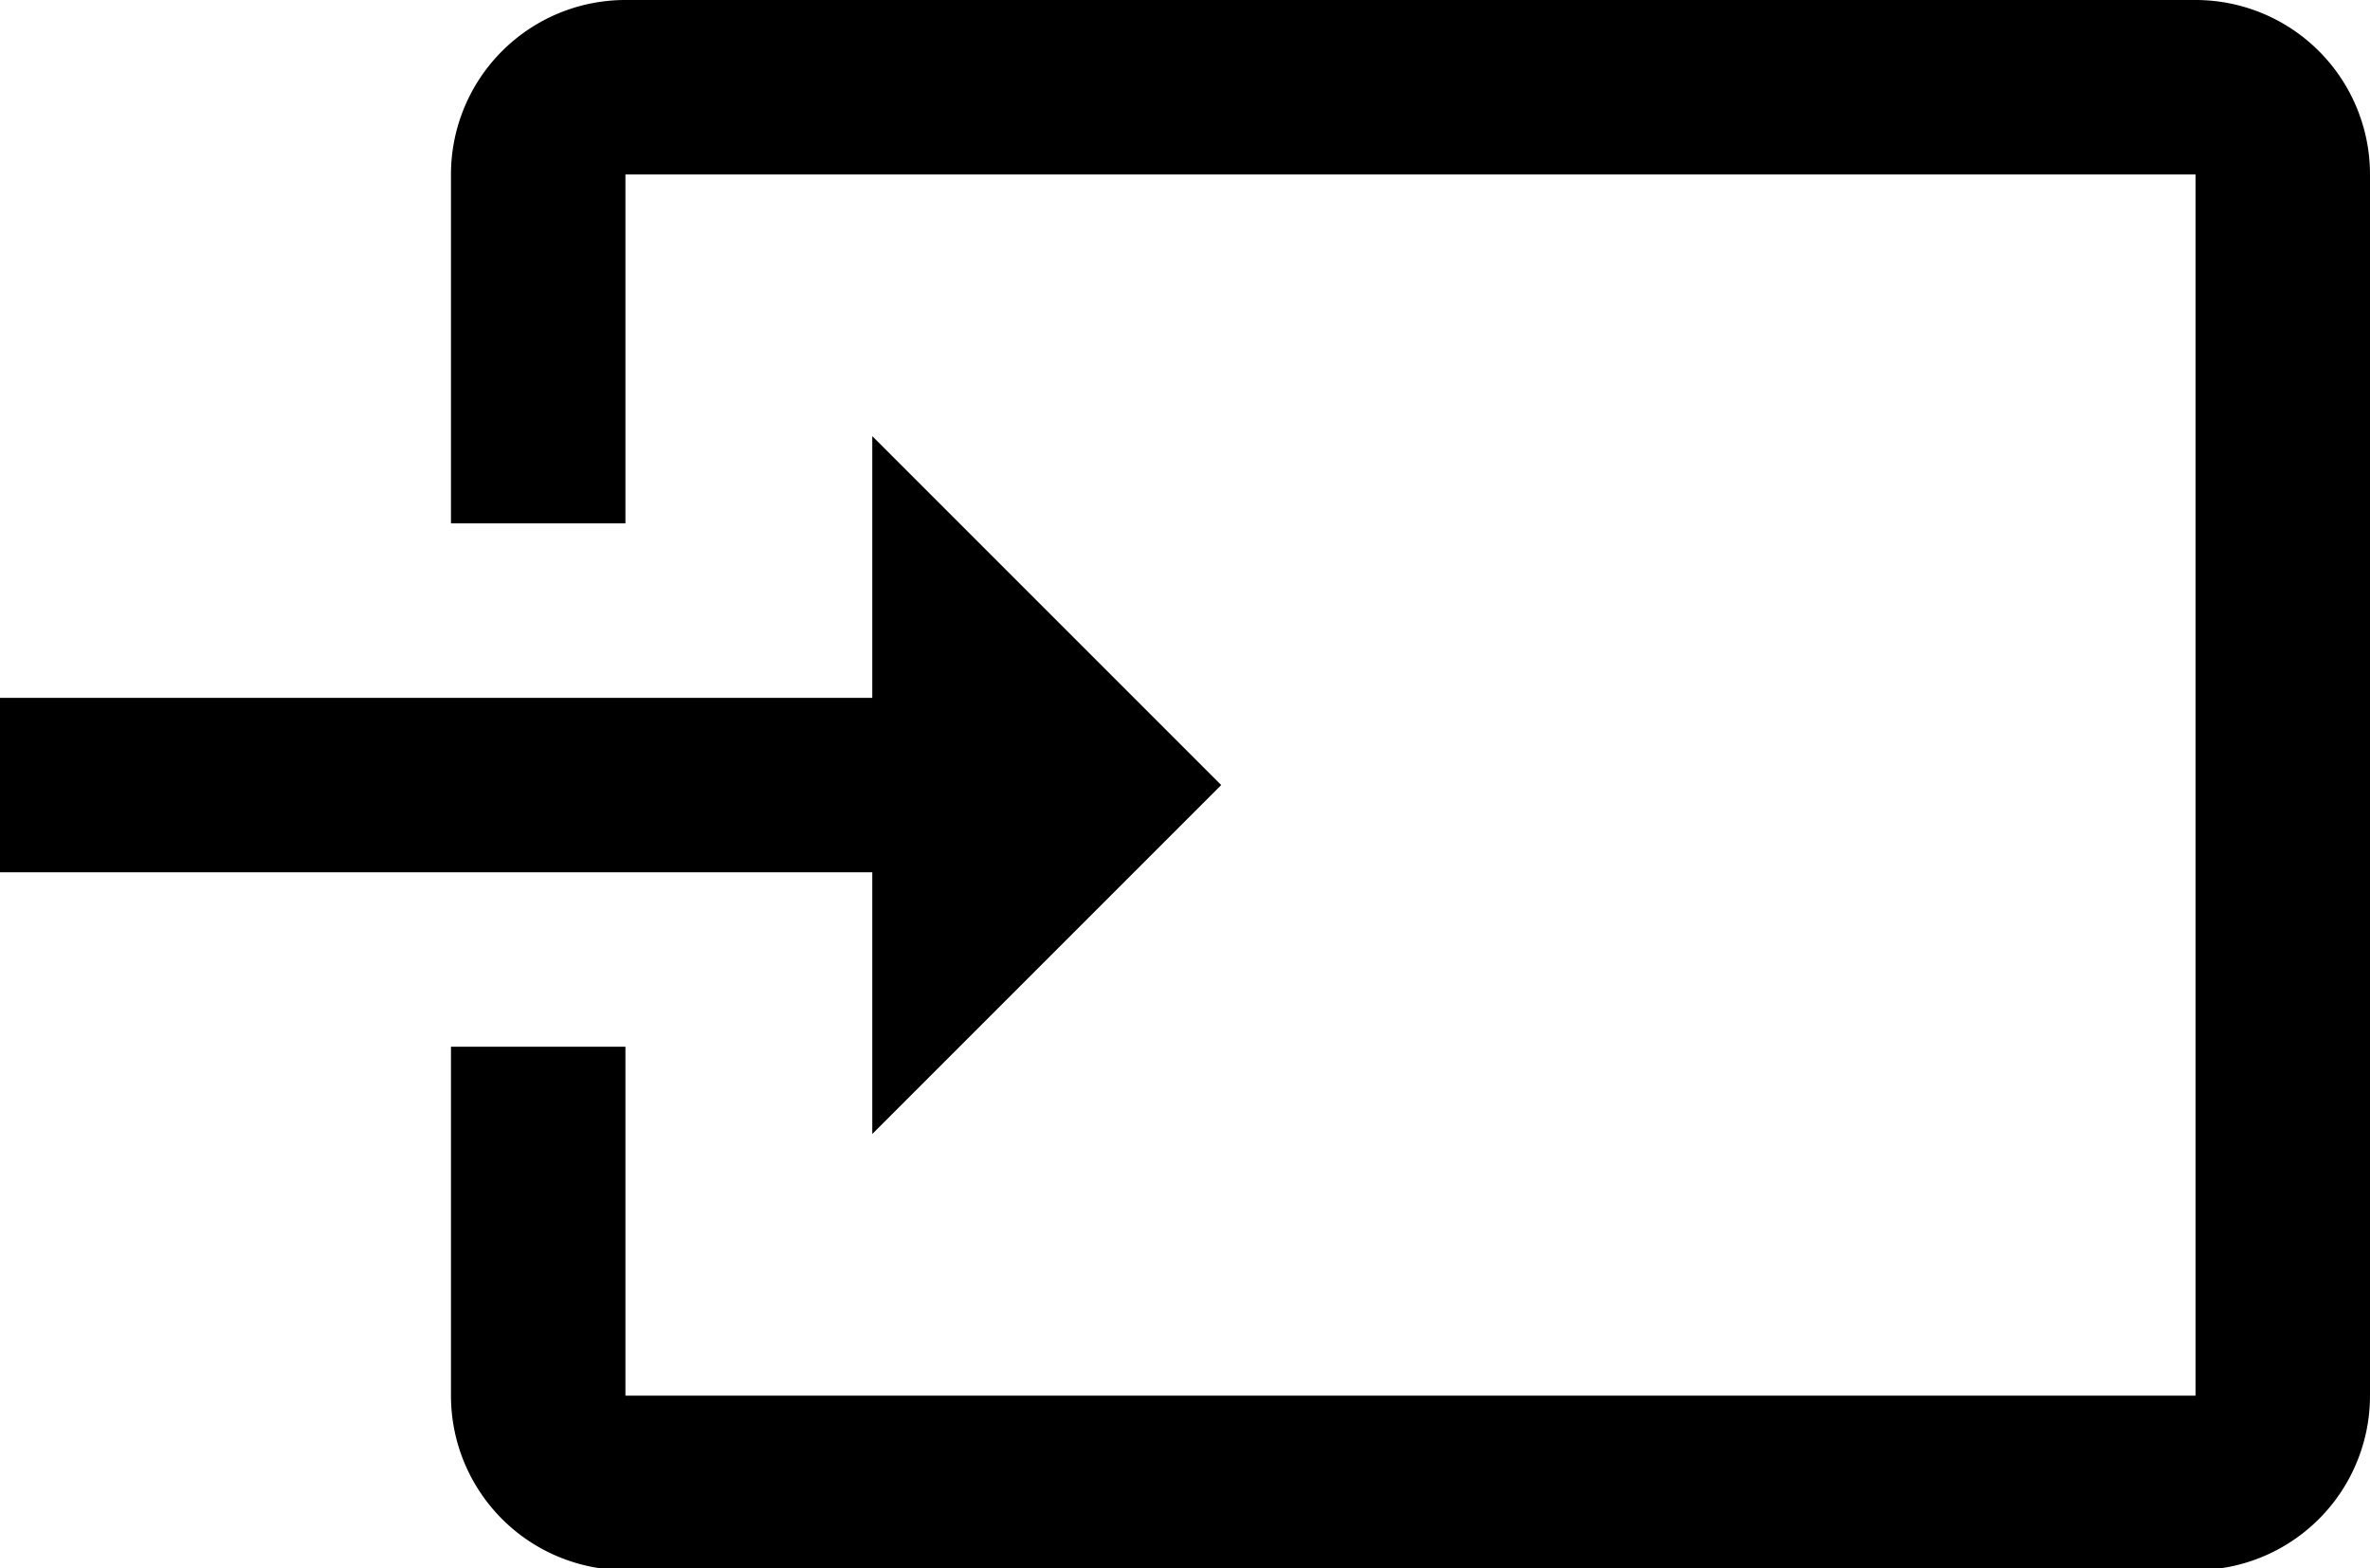 <svg xmlns="http://www.w3.org/2000/svg" viewBox="0 0 27.17 17.98"><g id="Ebene_2" data-name="Ebene 2"><g id="Ebene_1-2" data-name="Ebene 1"><path d="M25.17,0h-18a2,2,0,0,0-2,2V6h2V2h18V16h-18V12h-2v4a2,2,0,0,0,2,2h18a2,2,0,0,0,2-2V2A2,2,0,0,0,25.17,0ZM10,13l4-4L10,5V8H0v2H10Z"/></g></g></svg>